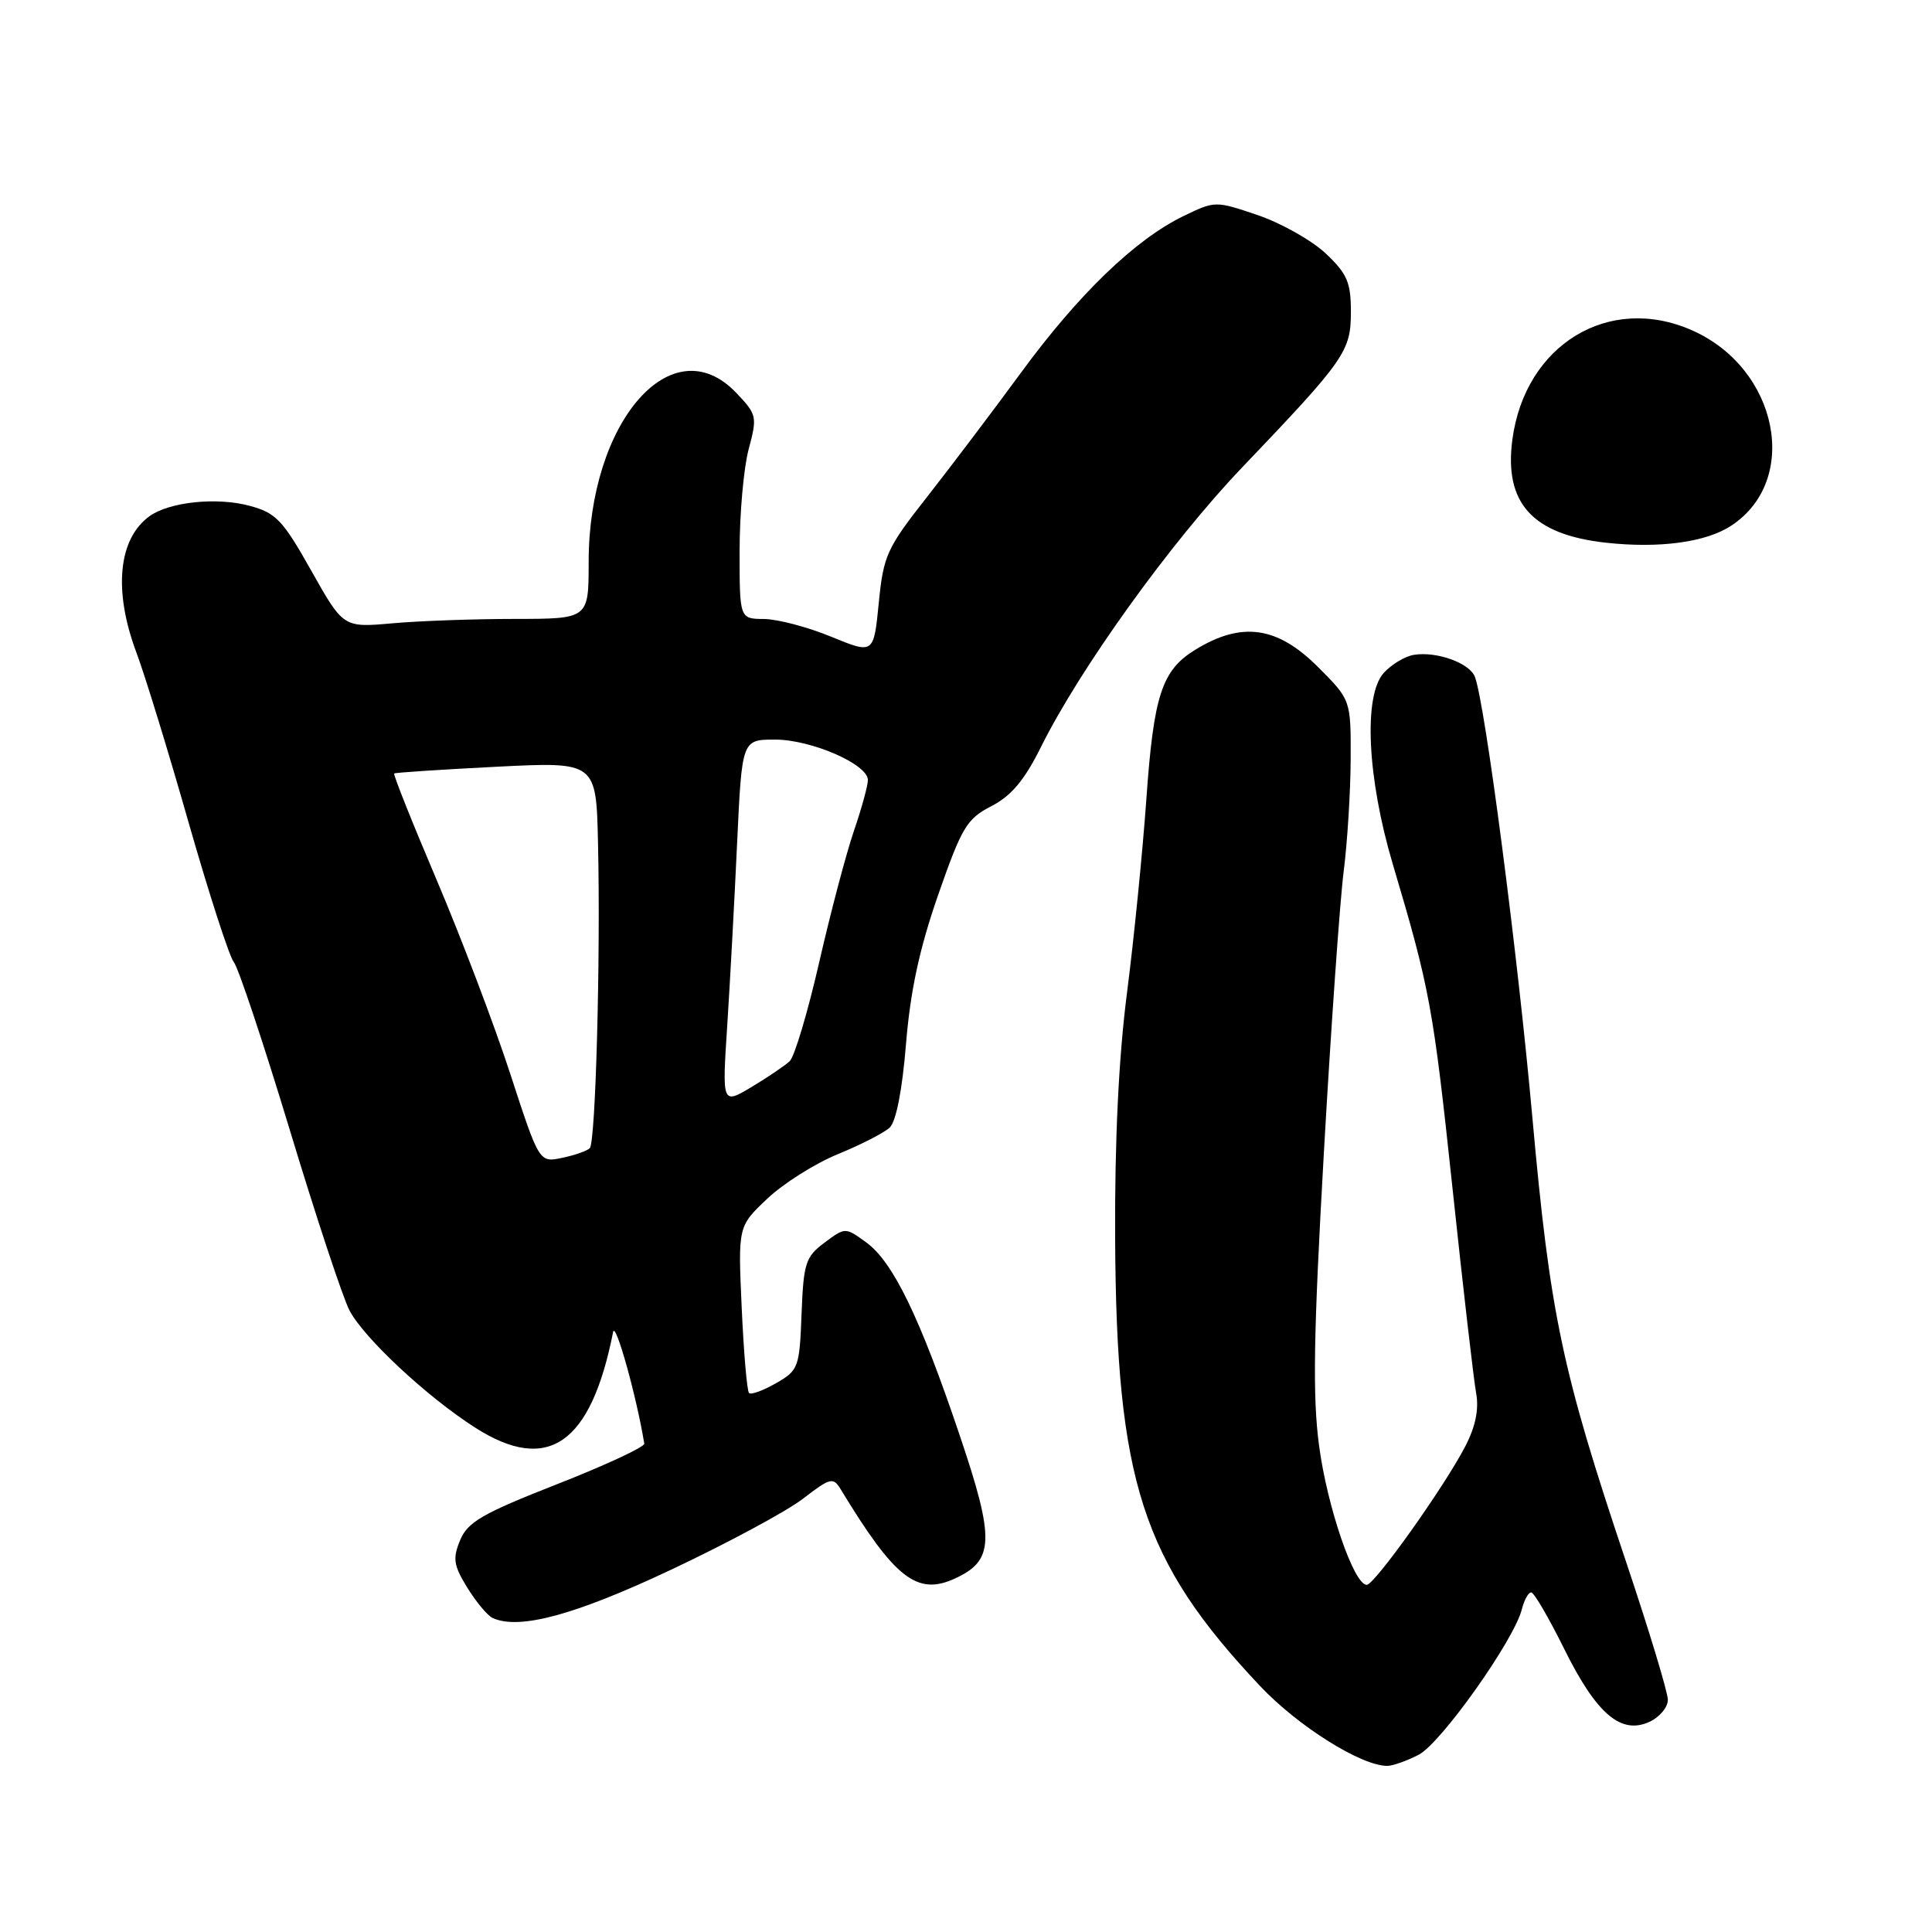 <?xml version="1.0" encoding="UTF-8" standalone="no"?>
<!DOCTYPE svg PUBLIC "-//W3C//DTD SVG 1.1//EN" "http://www.w3.org/Graphics/SVG/1.1/DTD/svg11.dtd" >
<svg xmlns="http://www.w3.org/2000/svg" xmlns:xlink="http://www.w3.org/1999/xlink" version="1.1" viewBox="0 0 256 256">
 <g >
 <path fill="currentColor"
d=" M 187.99 232.51 C 190.94 230.98 200.61 217.35 201.65 213.25 C 201.96 212.01 202.52 211.00 202.89 211.00 C 203.26 211.00 205.22 214.36 207.25 218.46 C 211.52 227.09 214.77 229.88 218.54 228.16 C 219.89 227.55 221.00 226.23 221.00 225.24 C 221.00 224.24 218.51 216.02 215.47 206.97 C 206.96 181.61 205.40 174.24 203.04 148.00 C 201.07 126.08 196.78 93.20 195.43 89.68 C 194.73 87.85 190.37 86.28 187.35 86.77 C 186.17 86.96 184.37 88.04 183.35 89.17 C 180.64 92.18 181.16 103.08 184.55 114.50 C 189.47 131.04 189.90 133.38 192.47 157.50 C 193.87 170.70 195.28 182.90 195.60 184.62 C 195.98 186.71 195.52 189.02 194.17 191.62 C 191.43 196.94 182.14 210.00 181.10 210.00 C 179.40 210.00 175.87 199.70 174.79 191.60 C 173.91 185.08 174.05 176.87 175.41 152.91 C 176.36 136.18 177.55 119.35 178.04 115.50 C 178.53 111.65 178.95 104.95 178.97 100.62 C 179.00 92.74 179.00 92.74 174.63 88.37 C 169.25 82.99 164.55 82.32 158.42 86.07 C 153.94 88.81 152.87 92.06 151.89 106.00 C 151.40 112.88 150.26 124.35 149.34 131.50 C 148.23 140.09 147.70 151.12 147.76 164.00 C 147.92 196.29 151.31 206.81 166.95 223.39 C 171.97 228.72 180.31 233.96 183.80 233.99 C 184.51 234.00 186.40 233.33 187.99 232.51 Z  M 89.00 207.96 C 96.42 204.46 104.26 200.24 106.41 198.58 C 110.05 195.78 110.40 195.70 111.41 197.36 C 118.54 209.12 121.51 211.45 126.47 209.19 C 131.76 206.79 131.86 204.07 127.15 190.14 C 121.87 174.49 118.32 167.18 114.75 164.60 C 112.00 162.61 112.00 162.61 109.25 164.66 C 106.74 166.53 106.47 167.36 106.21 174.11 C 105.94 181.21 105.80 181.58 102.83 183.28 C 101.12 184.26 99.51 184.85 99.25 184.58 C 98.98 184.31 98.55 179.24 98.28 173.30 C 97.79 162.50 97.79 162.50 101.65 158.85 C 103.77 156.84 107.97 154.18 111.00 152.94 C 114.03 151.70 117.12 150.12 117.87 149.43 C 118.73 148.65 119.55 144.50 120.05 138.34 C 120.63 131.27 121.83 125.71 124.31 118.58 C 127.44 109.61 128.11 108.49 131.36 106.82 C 134.00 105.46 135.74 103.39 137.93 98.99 C 143.07 88.62 155.13 71.85 164.53 62.00 C 178.28 47.60 179.00 46.56 179.00 41.29 C 179.00 37.42 178.50 36.26 175.66 33.58 C 173.82 31.85 169.77 29.57 166.67 28.51 C 161.04 26.60 161.00 26.60 156.76 28.66 C 150.41 31.75 142.89 39.01 135.34 49.31 C 131.64 54.36 126.02 61.79 122.86 65.82 C 117.50 72.64 117.06 73.59 116.44 79.91 C 115.77 86.68 115.77 86.68 110.14 84.37 C 107.04 83.09 103.04 82.04 101.25 82.02 C 98.00 82.00 98.00 82.00 98.00 73.01 C 98.00 68.07 98.54 62.00 99.20 59.53 C 100.36 55.19 100.30 54.93 97.52 52.02 C 89.04 43.17 78.00 55.88 78.00 74.48 C 78.00 82.00 78.00 82.00 68.25 82.01 C 62.89 82.01 55.58 82.27 52.00 82.59 C 45.50 83.17 45.50 83.17 41.25 75.63 C 37.48 68.91 36.57 67.96 33.07 67.02 C 28.70 65.84 22.39 66.51 19.78 68.42 C 15.66 71.43 15.01 78.29 18.07 86.45 C 19.21 89.49 22.34 99.68 25.02 109.09 C 27.71 118.49 30.39 126.77 30.98 127.48 C 31.57 128.19 34.89 138.16 38.37 149.63 C 41.84 161.11 45.41 171.90 46.30 173.62 C 48.18 177.25 56.56 185.08 62.95 189.16 C 72.59 195.33 78.30 191.38 81.24 176.50 C 81.54 174.98 84.35 185.03 85.37 191.29 C 85.44 191.72 80.25 194.14 73.82 196.66 C 63.93 200.54 61.97 201.67 60.97 204.08 C 59.96 206.52 60.10 207.42 61.93 210.39 C 63.11 212.30 64.62 214.10 65.29 214.40 C 68.83 216.00 76.22 213.99 89.00 207.96 Z  M 229.39 69.66 C 238.59 63.63 235.63 48.82 224.21 43.77 C 213.20 38.90 202.08 45.66 200.40 58.23 C 199.27 66.66 203.05 70.83 212.78 71.91 C 219.88 72.69 226.04 71.86 229.39 69.66 Z  M 67.61 142.28 C 65.50 135.80 61.11 124.25 57.86 116.60 C 54.61 108.96 52.08 102.61 52.23 102.49 C 52.38 102.37 58.46 101.97 65.75 101.60 C 79.00 100.93 79.00 100.93 79.24 111.71 C 79.59 126.90 78.92 151.38 78.15 152.14 C 77.79 152.50 76.14 153.08 74.48 153.42 C 71.45 154.06 71.45 154.06 67.61 142.28 Z  M 96.36 135.93 C 96.73 130.19 97.32 119.31 97.67 111.75 C 98.31 98.00 98.31 98.00 102.69 98.00 C 107.51 98.00 115.00 101.27 115.00 103.36 C 115.00 104.09 114.17 107.12 113.15 110.09 C 112.13 113.07 110.06 120.90 108.55 127.50 C 107.04 134.10 105.28 139.99 104.65 140.60 C 104.02 141.20 101.74 142.74 99.59 144.03 C 95.68 146.36 95.68 146.36 96.36 135.93 Z "/>
</g>
</svg>